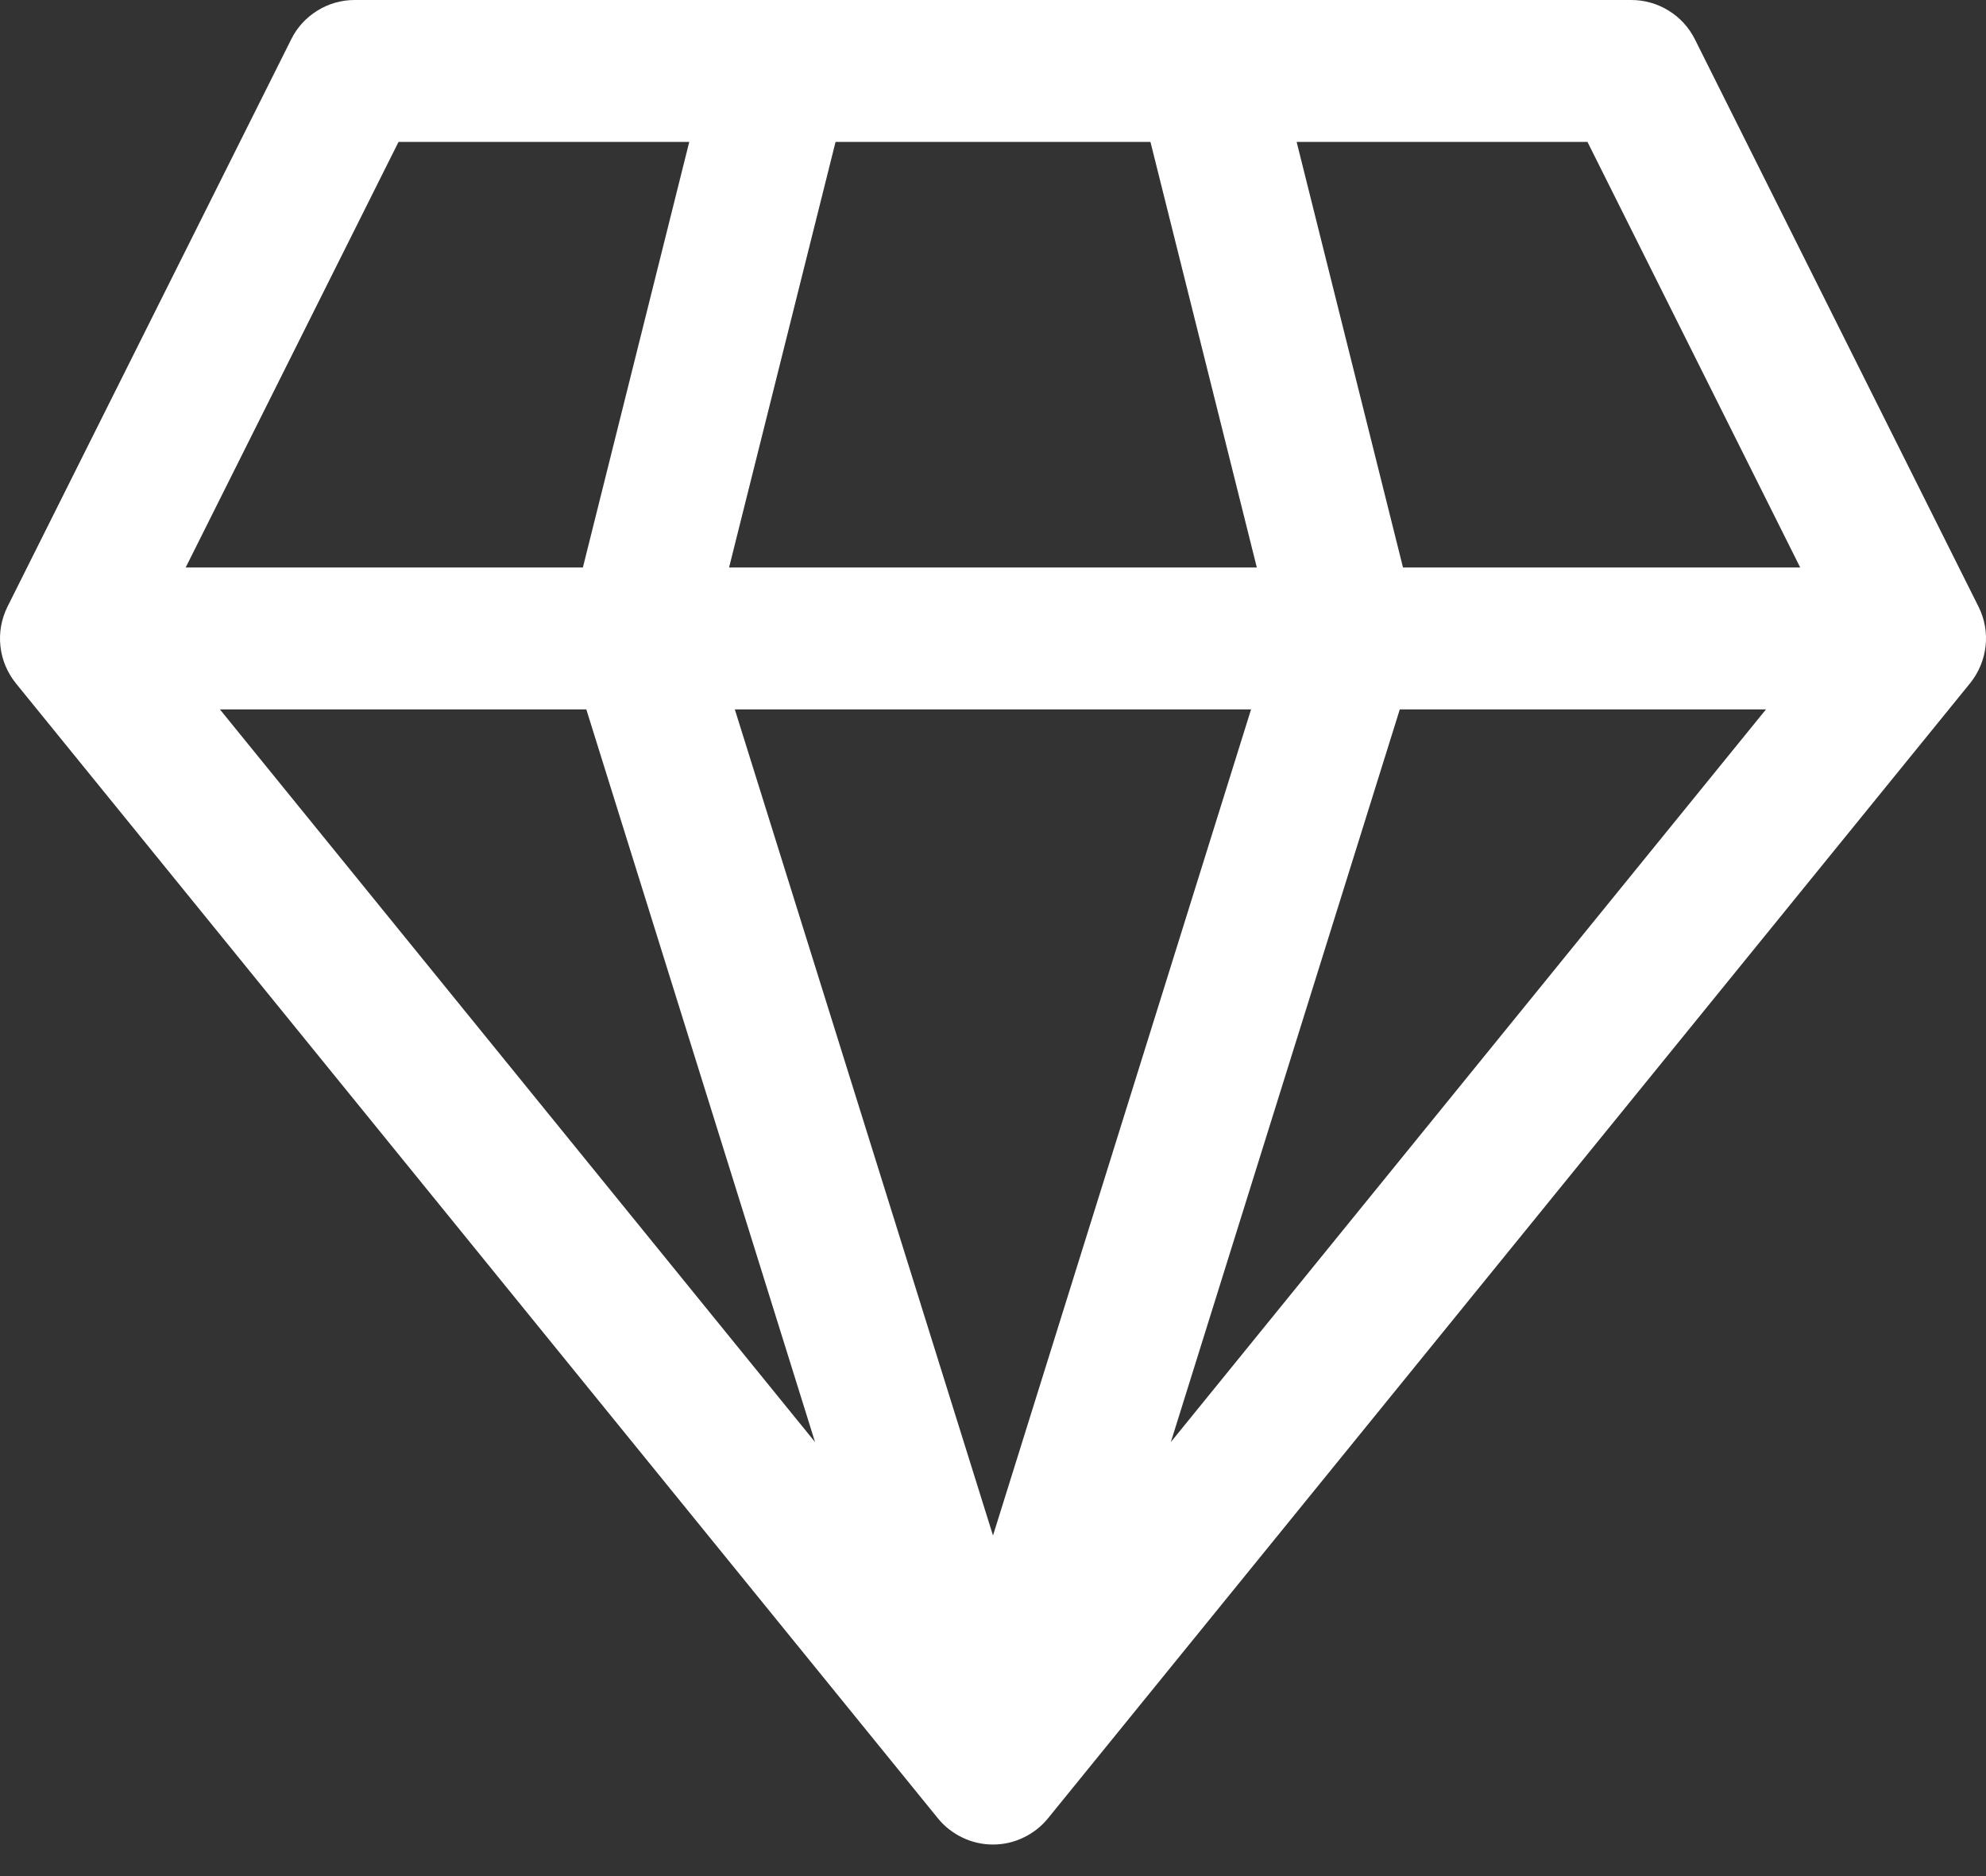 <svg width="18" height="17" viewBox="0 0 18 17" fill="none" xmlns="http://www.w3.org/2000/svg">
<rect x="0" y="0" width="18" height="17" fill="#333333" stroke="none"/>
<path id="Vector" d="M3.214 1.24206e-06C3.095 5.24464e-06 2.978 0.033 2.877 0.096C2.775 0.159 2.693 0.248 2.64 0.355L0.068 5.497C0.013 5.608 -0.01 5.732 0.004 5.856C0.017 5.979 0.066 6.095 0.144 6.192L8.501 16.477C8.561 16.551 8.637 16.61 8.723 16.651C8.81 16.693 8.904 16.714 9 16.714C9.095 16.714 9.19 16.693 9.276 16.651C9.362 16.61 9.438 16.551 9.498 16.477L17.855 6.192C17.933 6.096 17.982 5.979 17.996 5.856C18.01 5.733 17.988 5.608 17.932 5.497L15.361 0.355C15.307 0.248 15.225 0.158 15.123 0.096C15.022 0.033 14.904 -0 14.785 1.24206e-06H3.214ZM1.683 5.142L3.612 1.286H6.247L5.283 5.142H1.683ZM1.993 6.428H5.314L7.387 13.067L1.993 6.428ZM6.66 6.428H11.339L9 13.914L6.66 6.428ZM12.687 6.428H16.006L10.612 13.067L12.687 6.428ZM16.316 5.142H12.716L11.752 1.286H14.388L16.316 5.142ZM11.391 5.142H6.608L7.573 1.286H10.427L11.391 5.142Z" fill="white"/>
</svg>
